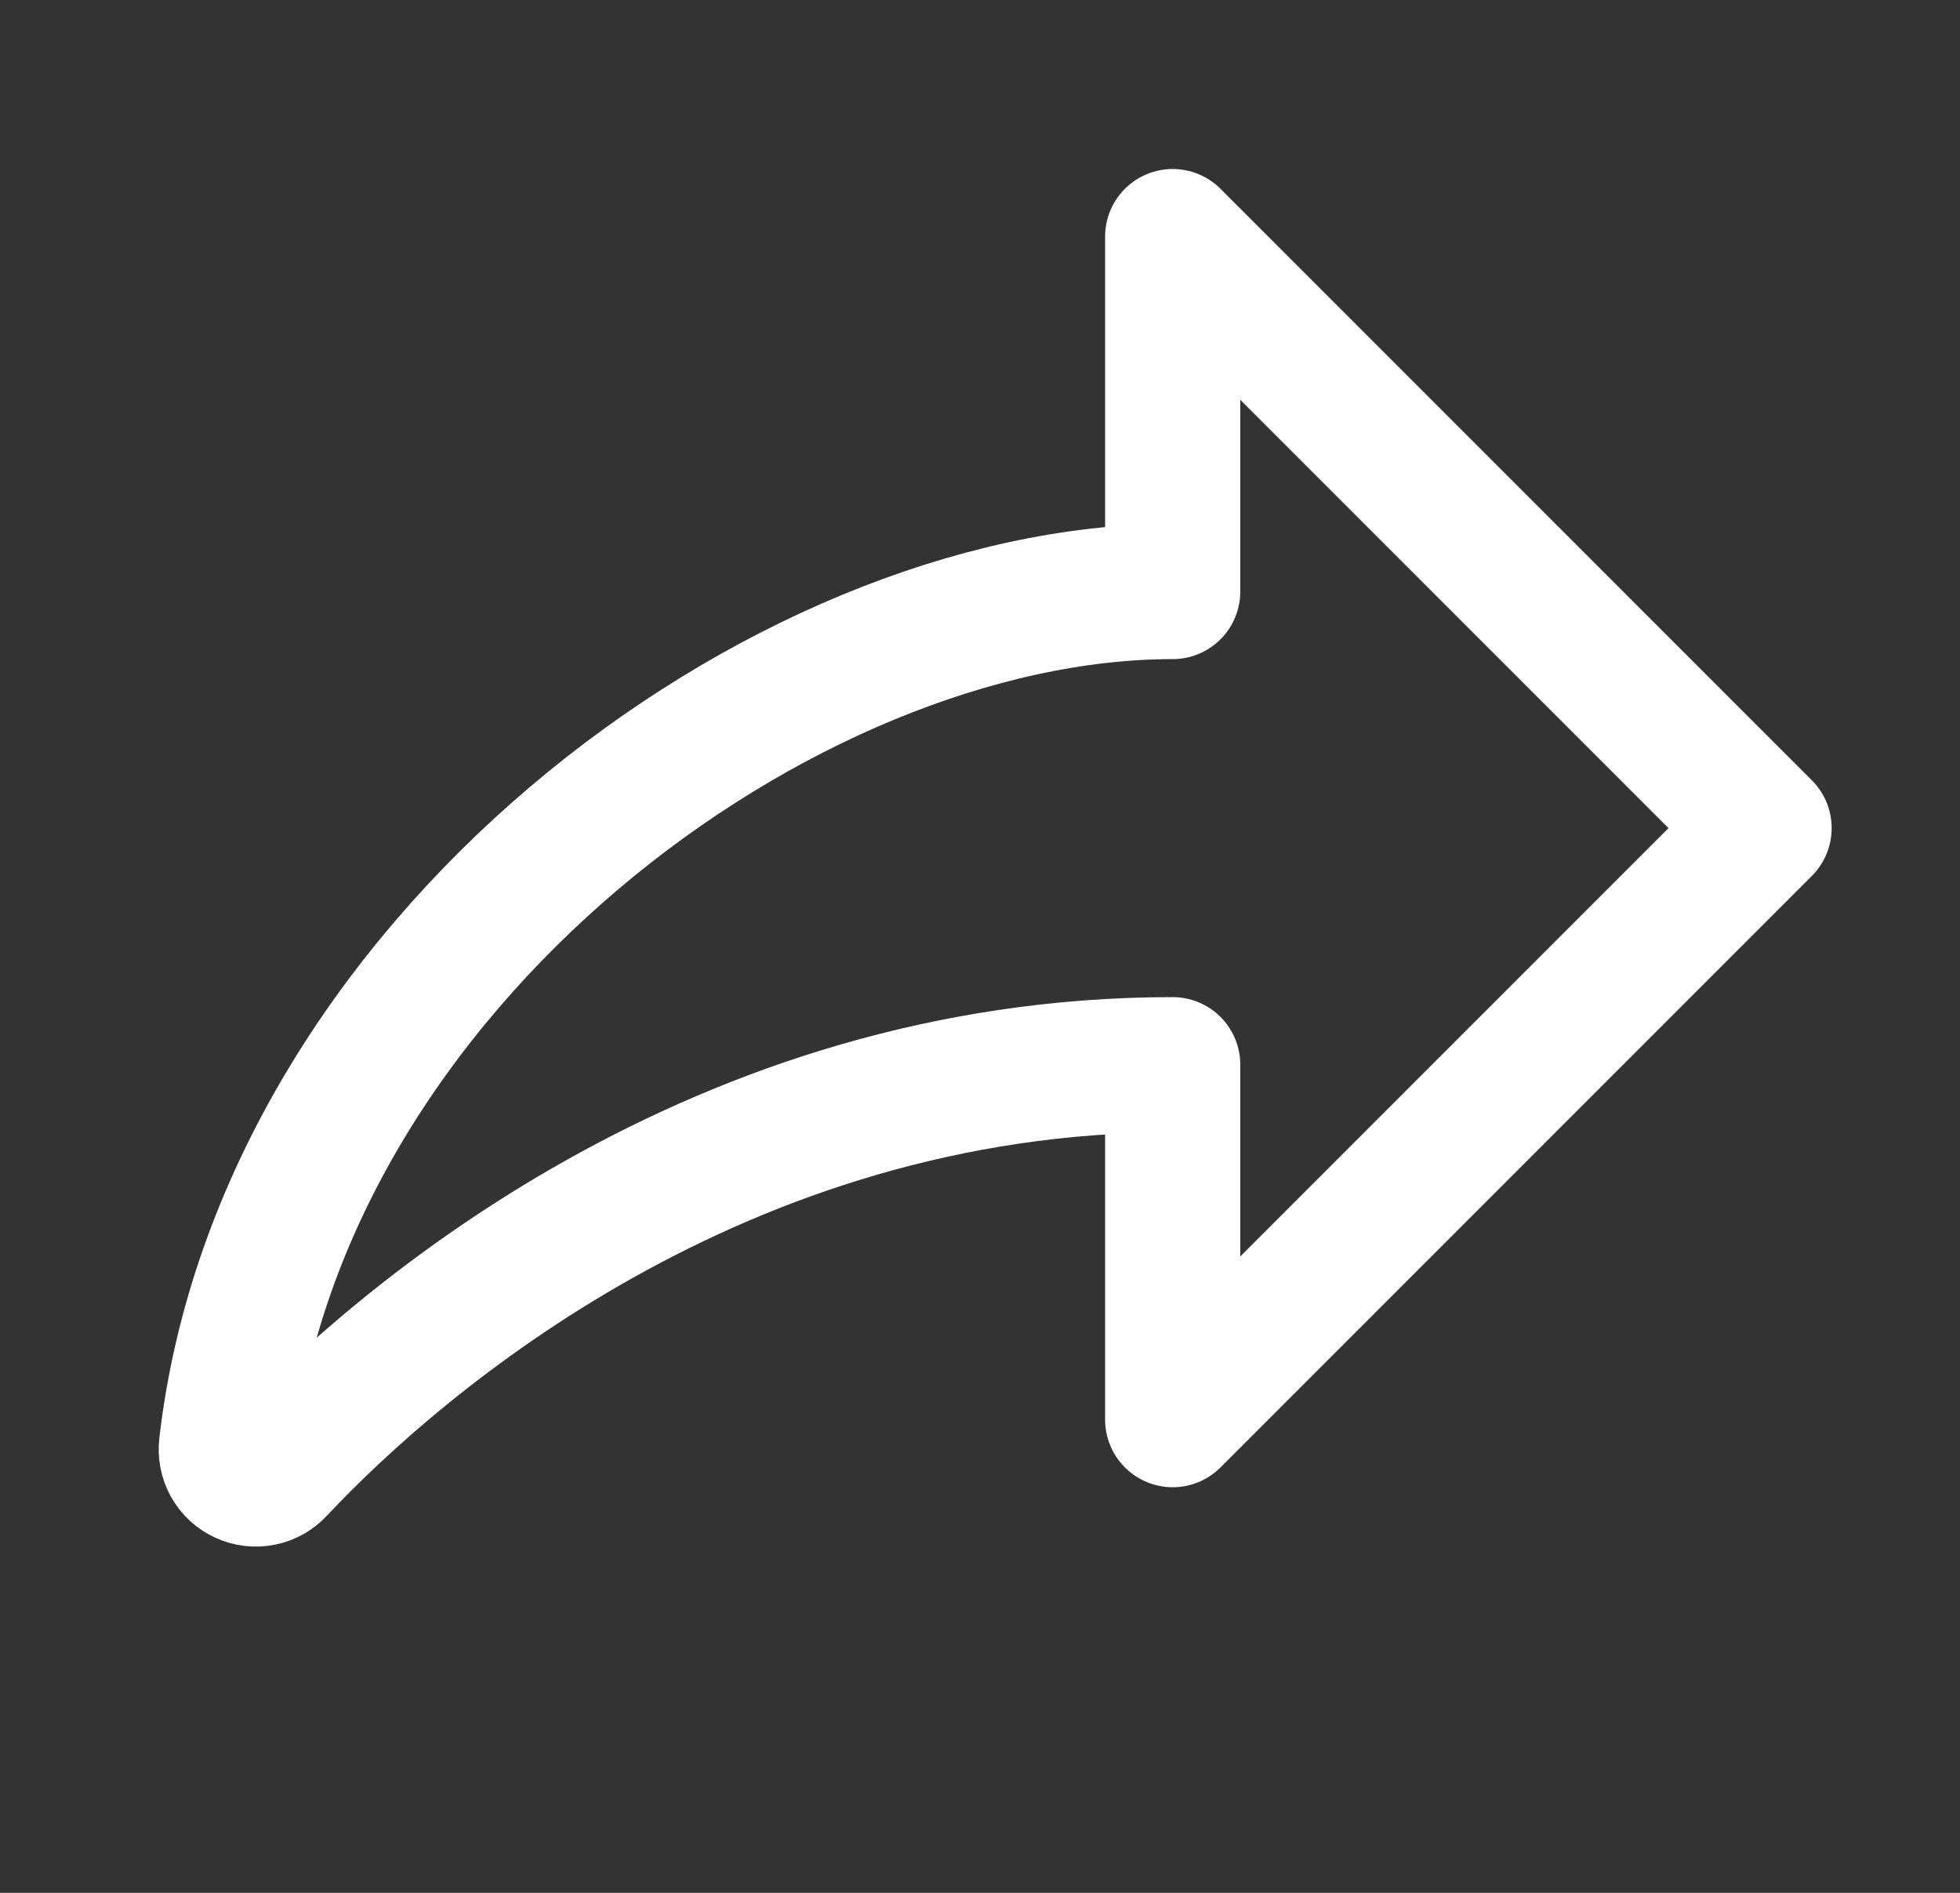 <svg width="29" height="28" viewBox="0 0 29 28" fill="none" xmlns="http://www.w3.org/2000/svg">
<rect x="0" y="0" width="29" height="28" fill="#333333" stroke="none"/>
<g clip-path="url(#clip0_8696_171235)">
<path d="M4.109 21.735C5.909 19.818 10.635 15.75 17.351 15.75V21L26.101 12.25L17.351 3.5V8.75C11.576 8.75 4.172 14.268 3.351 21.387C3.34 21.479 3.358 21.573 3.403 21.654C3.448 21.735 3.518 21.8 3.603 21.838C3.687 21.877 3.782 21.888 3.873 21.869C3.964 21.851 4.046 21.804 4.109 21.735Z" stroke="white" stroke-width="2" stroke-linecap="round" stroke-linejoin="round"/>
</g>
<defs>
<clipPath id="clip0_8696_171235">
<rect width="28" height="28" fill="white" transform="translate(0.727)"/>
</clipPath>
</defs>
</svg>
